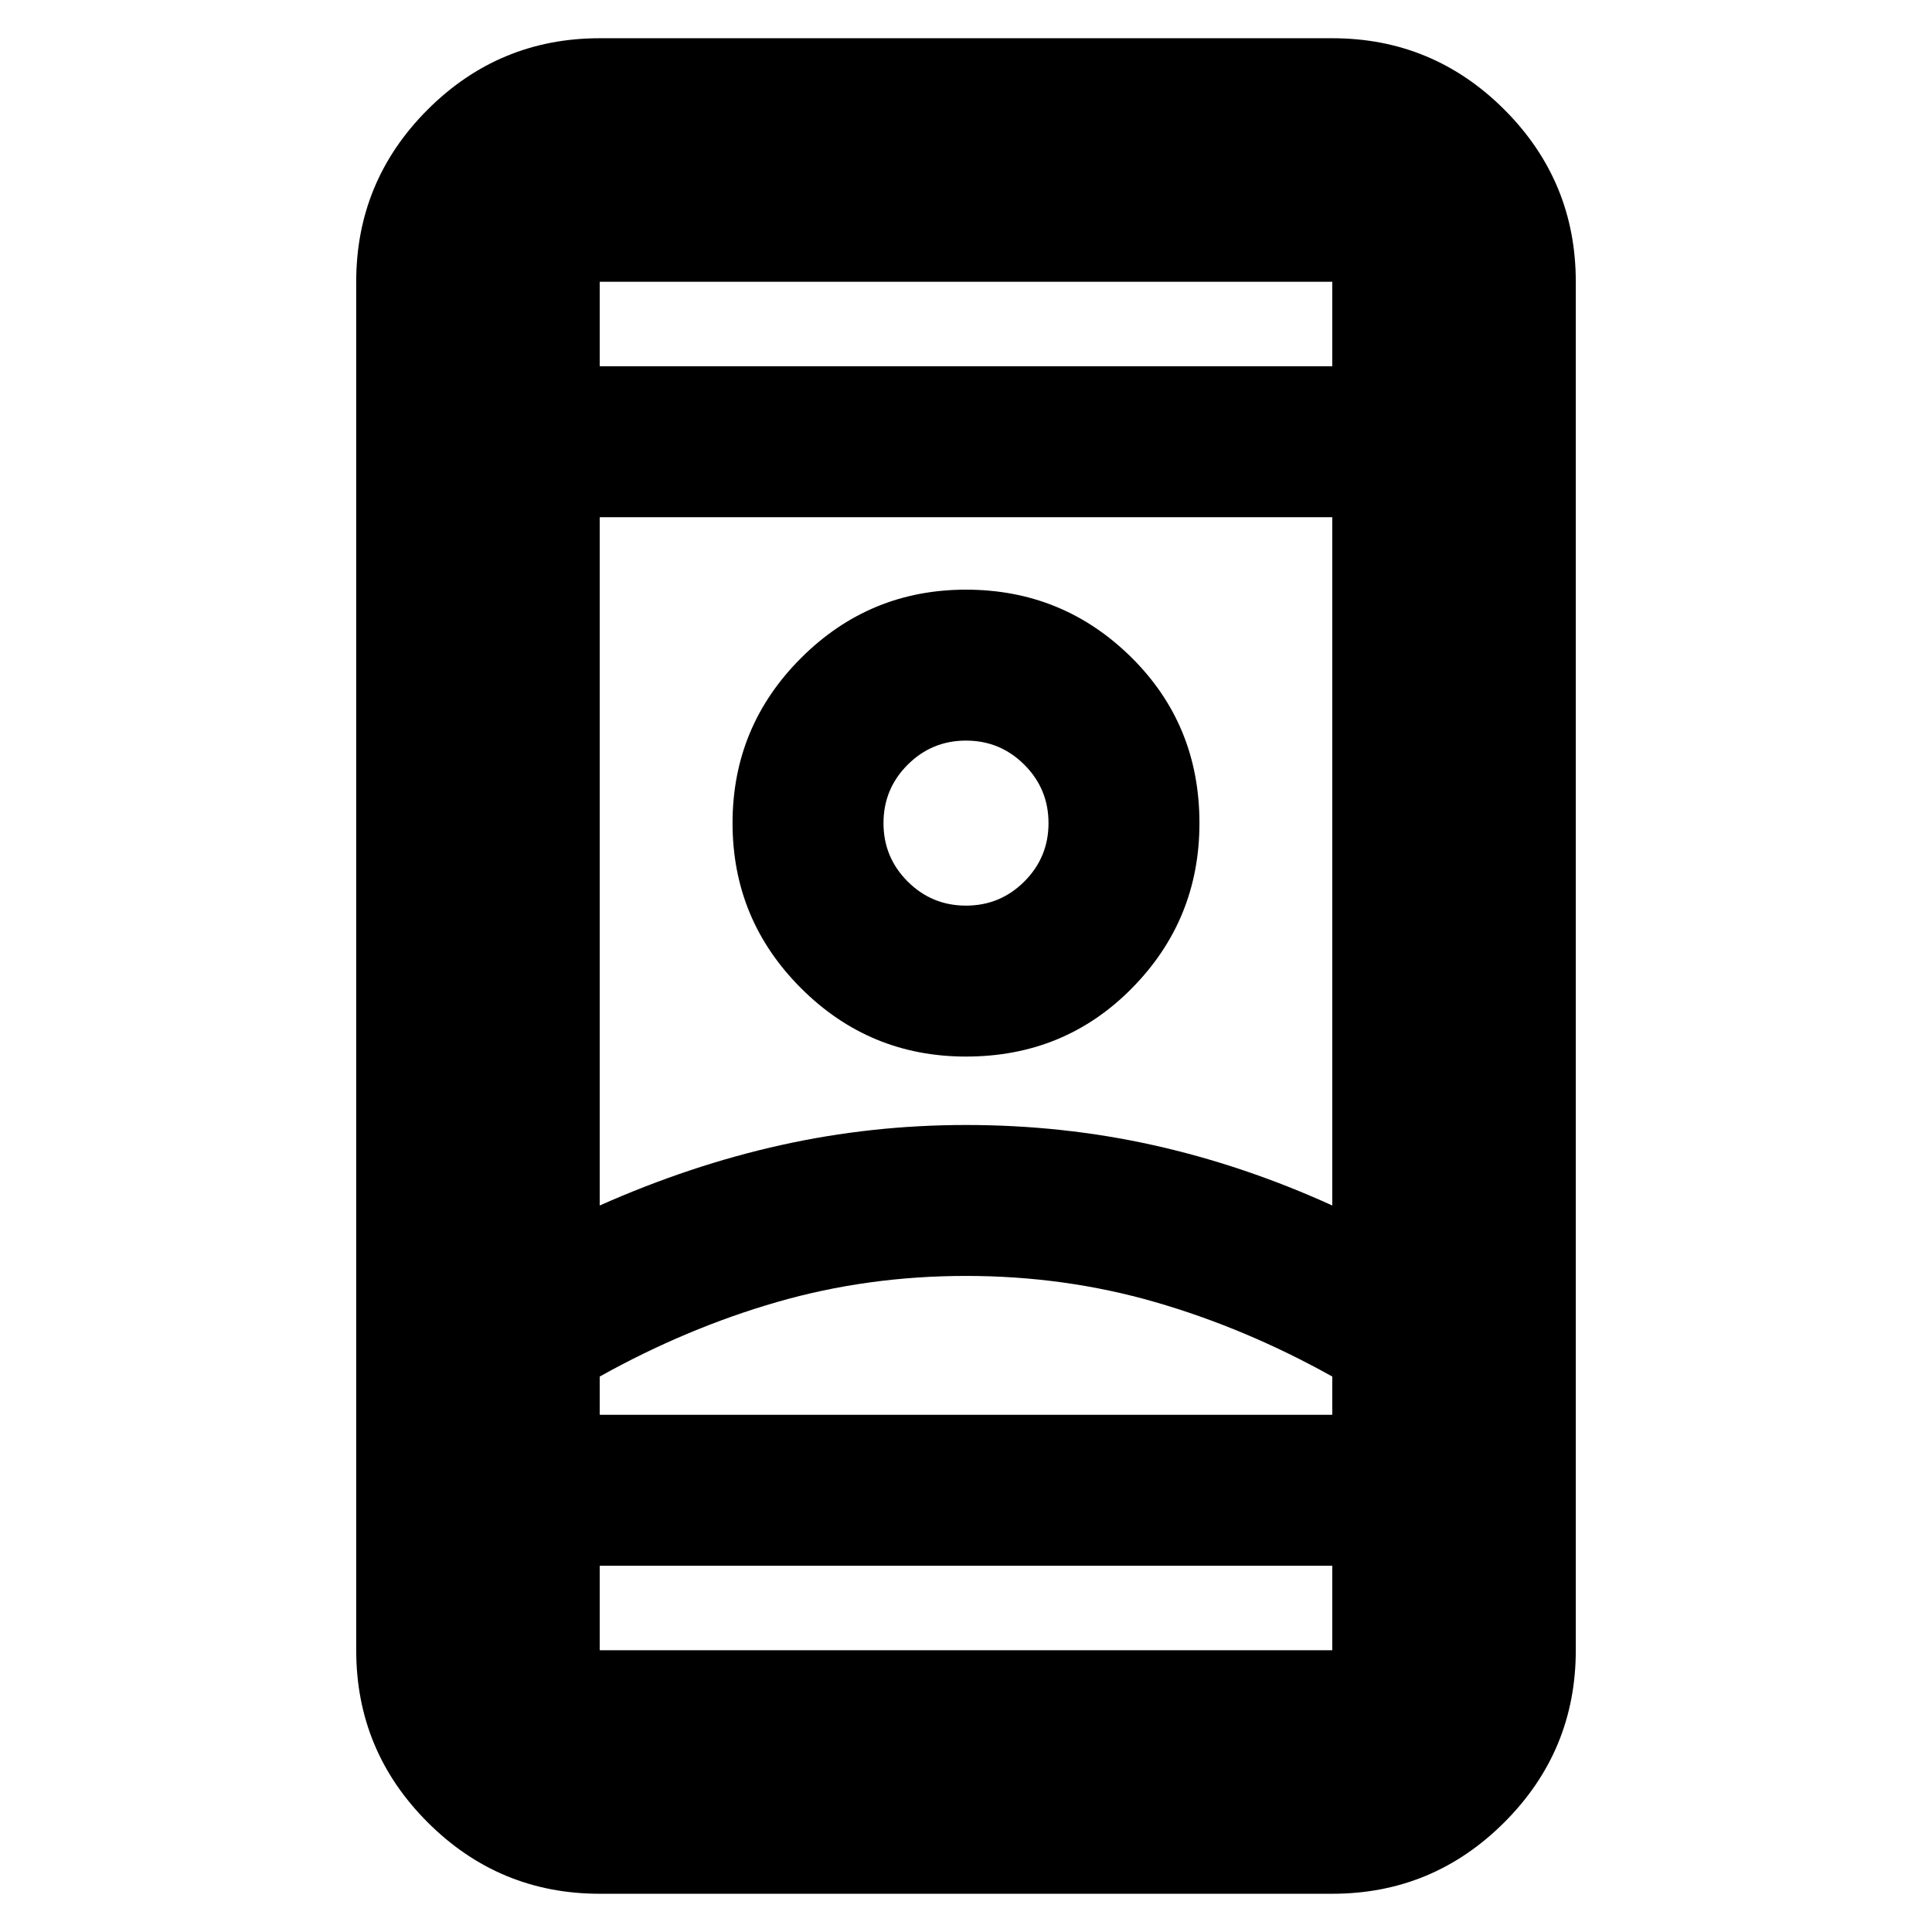 <svg xmlns="http://www.w3.org/2000/svg" height="24" width="24"><path d="M7.45 23.525q-1.25 0-2.138-.888-.887-.887-.887-2.137v-17q0-1.25.887-2.138Q6.2.475 7.45.475h9.1q1.25 0 2.138.887.887.888.887 2.138v17q0 1.25-.887 2.137-.888.888-2.138.888Zm0-4.075v1.05h9.1v-1.05Zm0-14.9h9.1V3.5h-9.1ZM12 15.85q-1.225 0-2.35.325t-2.2.925v.475h9.1V17.1q-1.075-.6-2.2-.925-1.125-.325-2.35-.325Zm0-1.875q1.2 0 2.325.25 1.125.25 2.225.75v-8.55h-9.1v8.55q1.125-.5 2.25-.75t2.3-.25Zm0-.85q1.225 0 2.062-.85.838-.85.838-2.05 0-1.225-.85-2.063-.85-.837-2.05-.837-1.2 0-2.05.85-.85.85-.85 2.05 0 1.2.85 2.05.85.85 2.05.85Zm0-1.875q-.425 0-.725-.3t-.3-.725q0-.425.3-.725T12 9.2q.425 0 .725.3t.3.725q0 .425-.3.725t-.725.3Zm0 6.325H16.55h-9.1H12Zm0-7.35Zm0-5.675Zm0 14.9Z"/></svg>